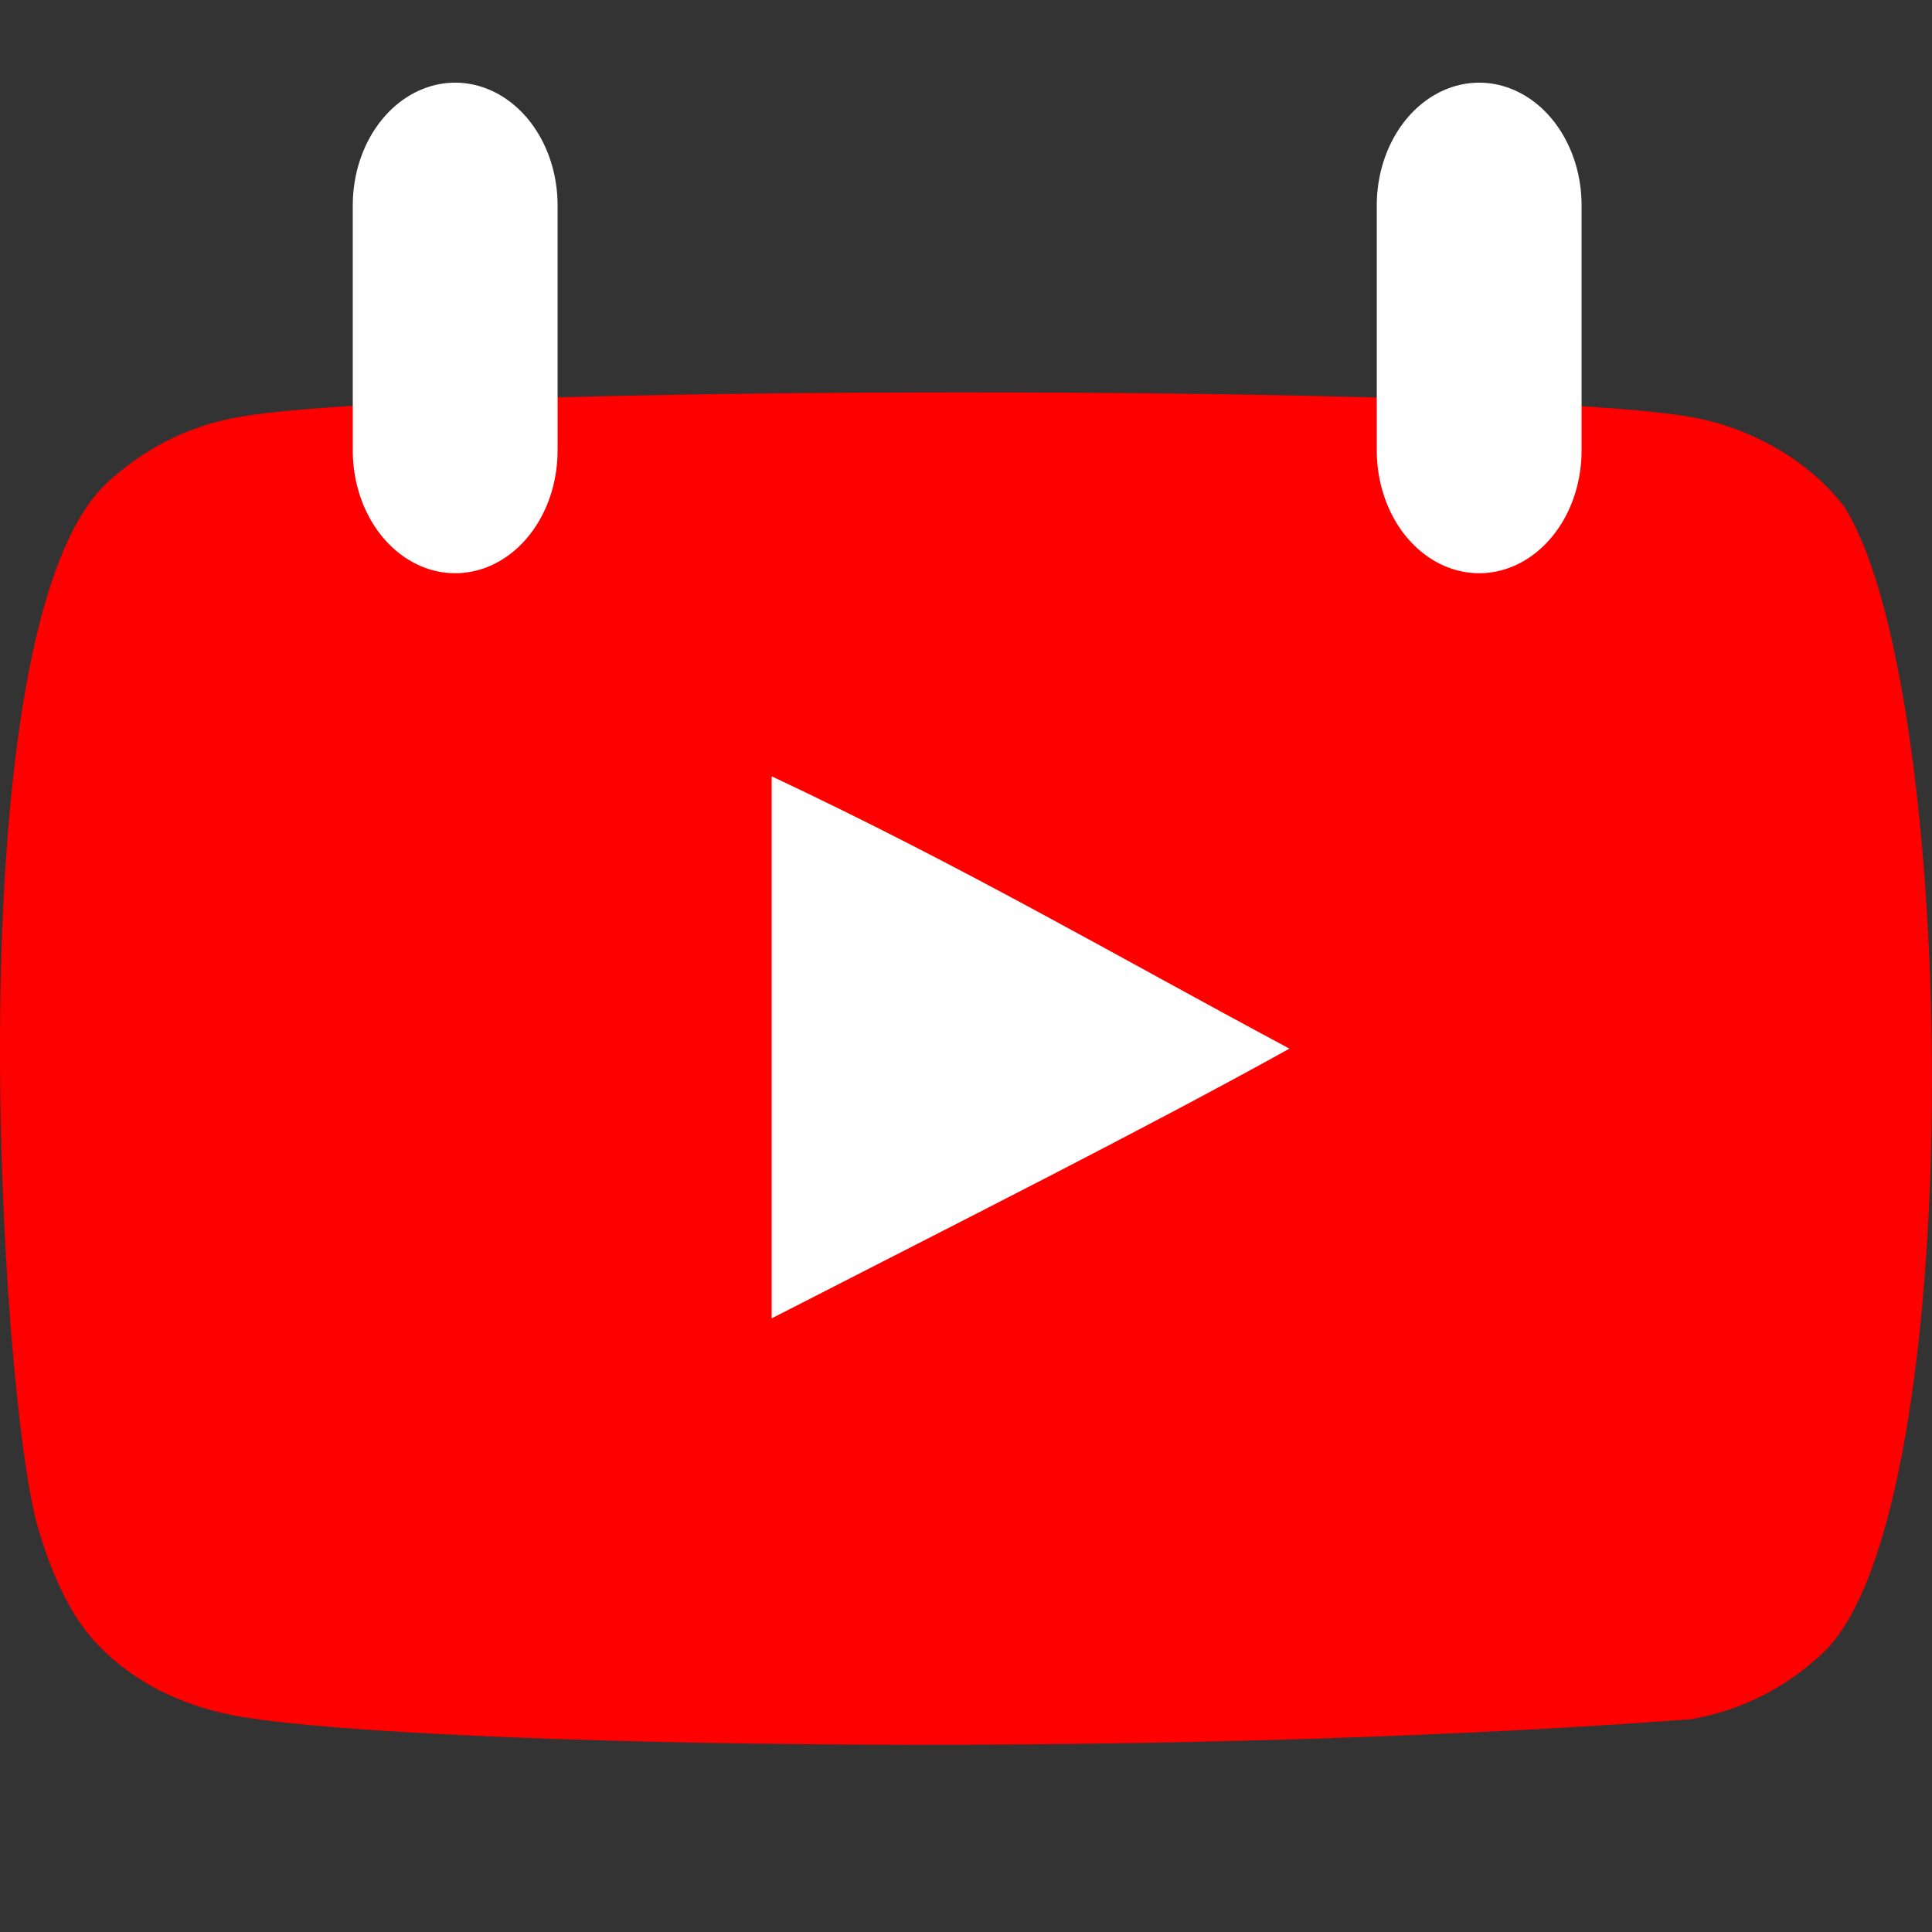 <?xml version="1.0" encoding="UTF-8" standalone="no"?>
<!-- Created with Inkscape (http://www.inkscape.org/) -->

<svg
   width="512"
   height="512"
   viewBox="0 0 135.467 135.467"
   version="1.1"
   id="svg1"
   xml:space="preserve"
   inkscape:version="1.3.2 (091e20e, 2023-11-25, custom)"
   sodipodi:docname="BYH-logo.svg"
   inkscape:export-filename="BYH-logo.png"
   inkscape:export-xdpi="96"
   inkscape:export-ydpi="96"
   xmlns:inkscape="http://www.inkscape.org/namespaces/inkscape"
   xmlns:sodipodi="http://sodipodi.sourceforge.net/DTD/sodipodi-0.dtd"
   xmlns="http://www.w3.org/2000/svg"
   xmlns:svg="http://www.w3.org/2000/svg"><rect x="0" y="0" width="135.467" height="135.467" fill="#333333" stroke="none"/><sodipodi:namedview
     id="namedview1"
     pagecolor="#ffffff"
     bordercolor="#000000"
     borderopacity="0.25"
     inkscape:showpageshadow="2"
     inkscape:pageopacity="0.0"
     inkscape:pagecheckerboard="true"
     inkscape:deskcolor="#d1d1d1"
     inkscape:document-units="mm"
     inkscape:zoom="1.4627806"
     inkscape:cx="171.93283"
     inkscape:cy="256.70289"
     inkscape:window-width="1920"
     inkscape:window-height="1017"
     inkscape:window-x="-8"
     inkscape:window-y="-8"
     inkscape:window-maximized="1"
     inkscape:current-layer="layer1"
     inkscape:export-bgcolor="#ffffff00" /><defs
     id="defs1" /><g
     inkscape:label="Layer 1"
     inkscape:groupmode="layer"
     id="layer1"><rect
       style="fill:#ffffff;stroke-width:0.303"
       id="rect1"
       width="60.711"
       height="48.442"
       x="39.511"
       y="51.081" /><path
       d="M 54.108,92.442 V 54.432 C 67.602,60.782 78.053,66.915 90.414,73.528 80.219,79.182 67.602,85.525 54.108,92.442 M 129.31,35.525 c -2.328,-3.067 -6.295,-5.451 -10.519,-6.242 -12.414,-2.357 -89.862,-2.364 -102.27,0 -3.387,0.637 -6.403,2.168 -8.994,4.553 -10.917,10.132 -7.496,64.468 -4.865,73.27 1.106,3.809 2.537,6.559 4.338,8.362 2.321,2.384 5.499,4.025 9.149,4.762 10.222,2.115 62.882,3.297 102.425,0.318 3.643,-0.637 6.868,-2.33 9.412,-4.816 10.093,-10.092 9.405,-67.481 1.322,-80.207"
       id="youtube-[#168]"
       style="fill:#ff0000;fill-rule:evenodd;stroke:none;stroke-width:6.773" /><g
       style="fill:#ffffff"
       id="g1"
       transform="matrix(8.682,0,0,10.398,0.322,46.068)"
       inkscape:export-filename=".\g1.webp"
       inkscape:export-xdpi="96"
       inkscape:export-ydpi="96"><path
         d="m 3.639,-3.046 v 1.654 m 8.27,-1.654 v 1.654"
         stroke="#000000"
         stroke-width="1.654"
         stroke-linecap="round"
         stroke-linejoin="round"
         id="path1"
         style="fill:#ffffff;stroke:#ffffff;stroke-opacity:1"
         sodipodi:nodetypes="cccc"
         inkscape:export-filename="BYH-logo.webp"
         inkscape:export-xdpi="96"
         inkscape:export-ydpi="96" /></g></g></svg>
